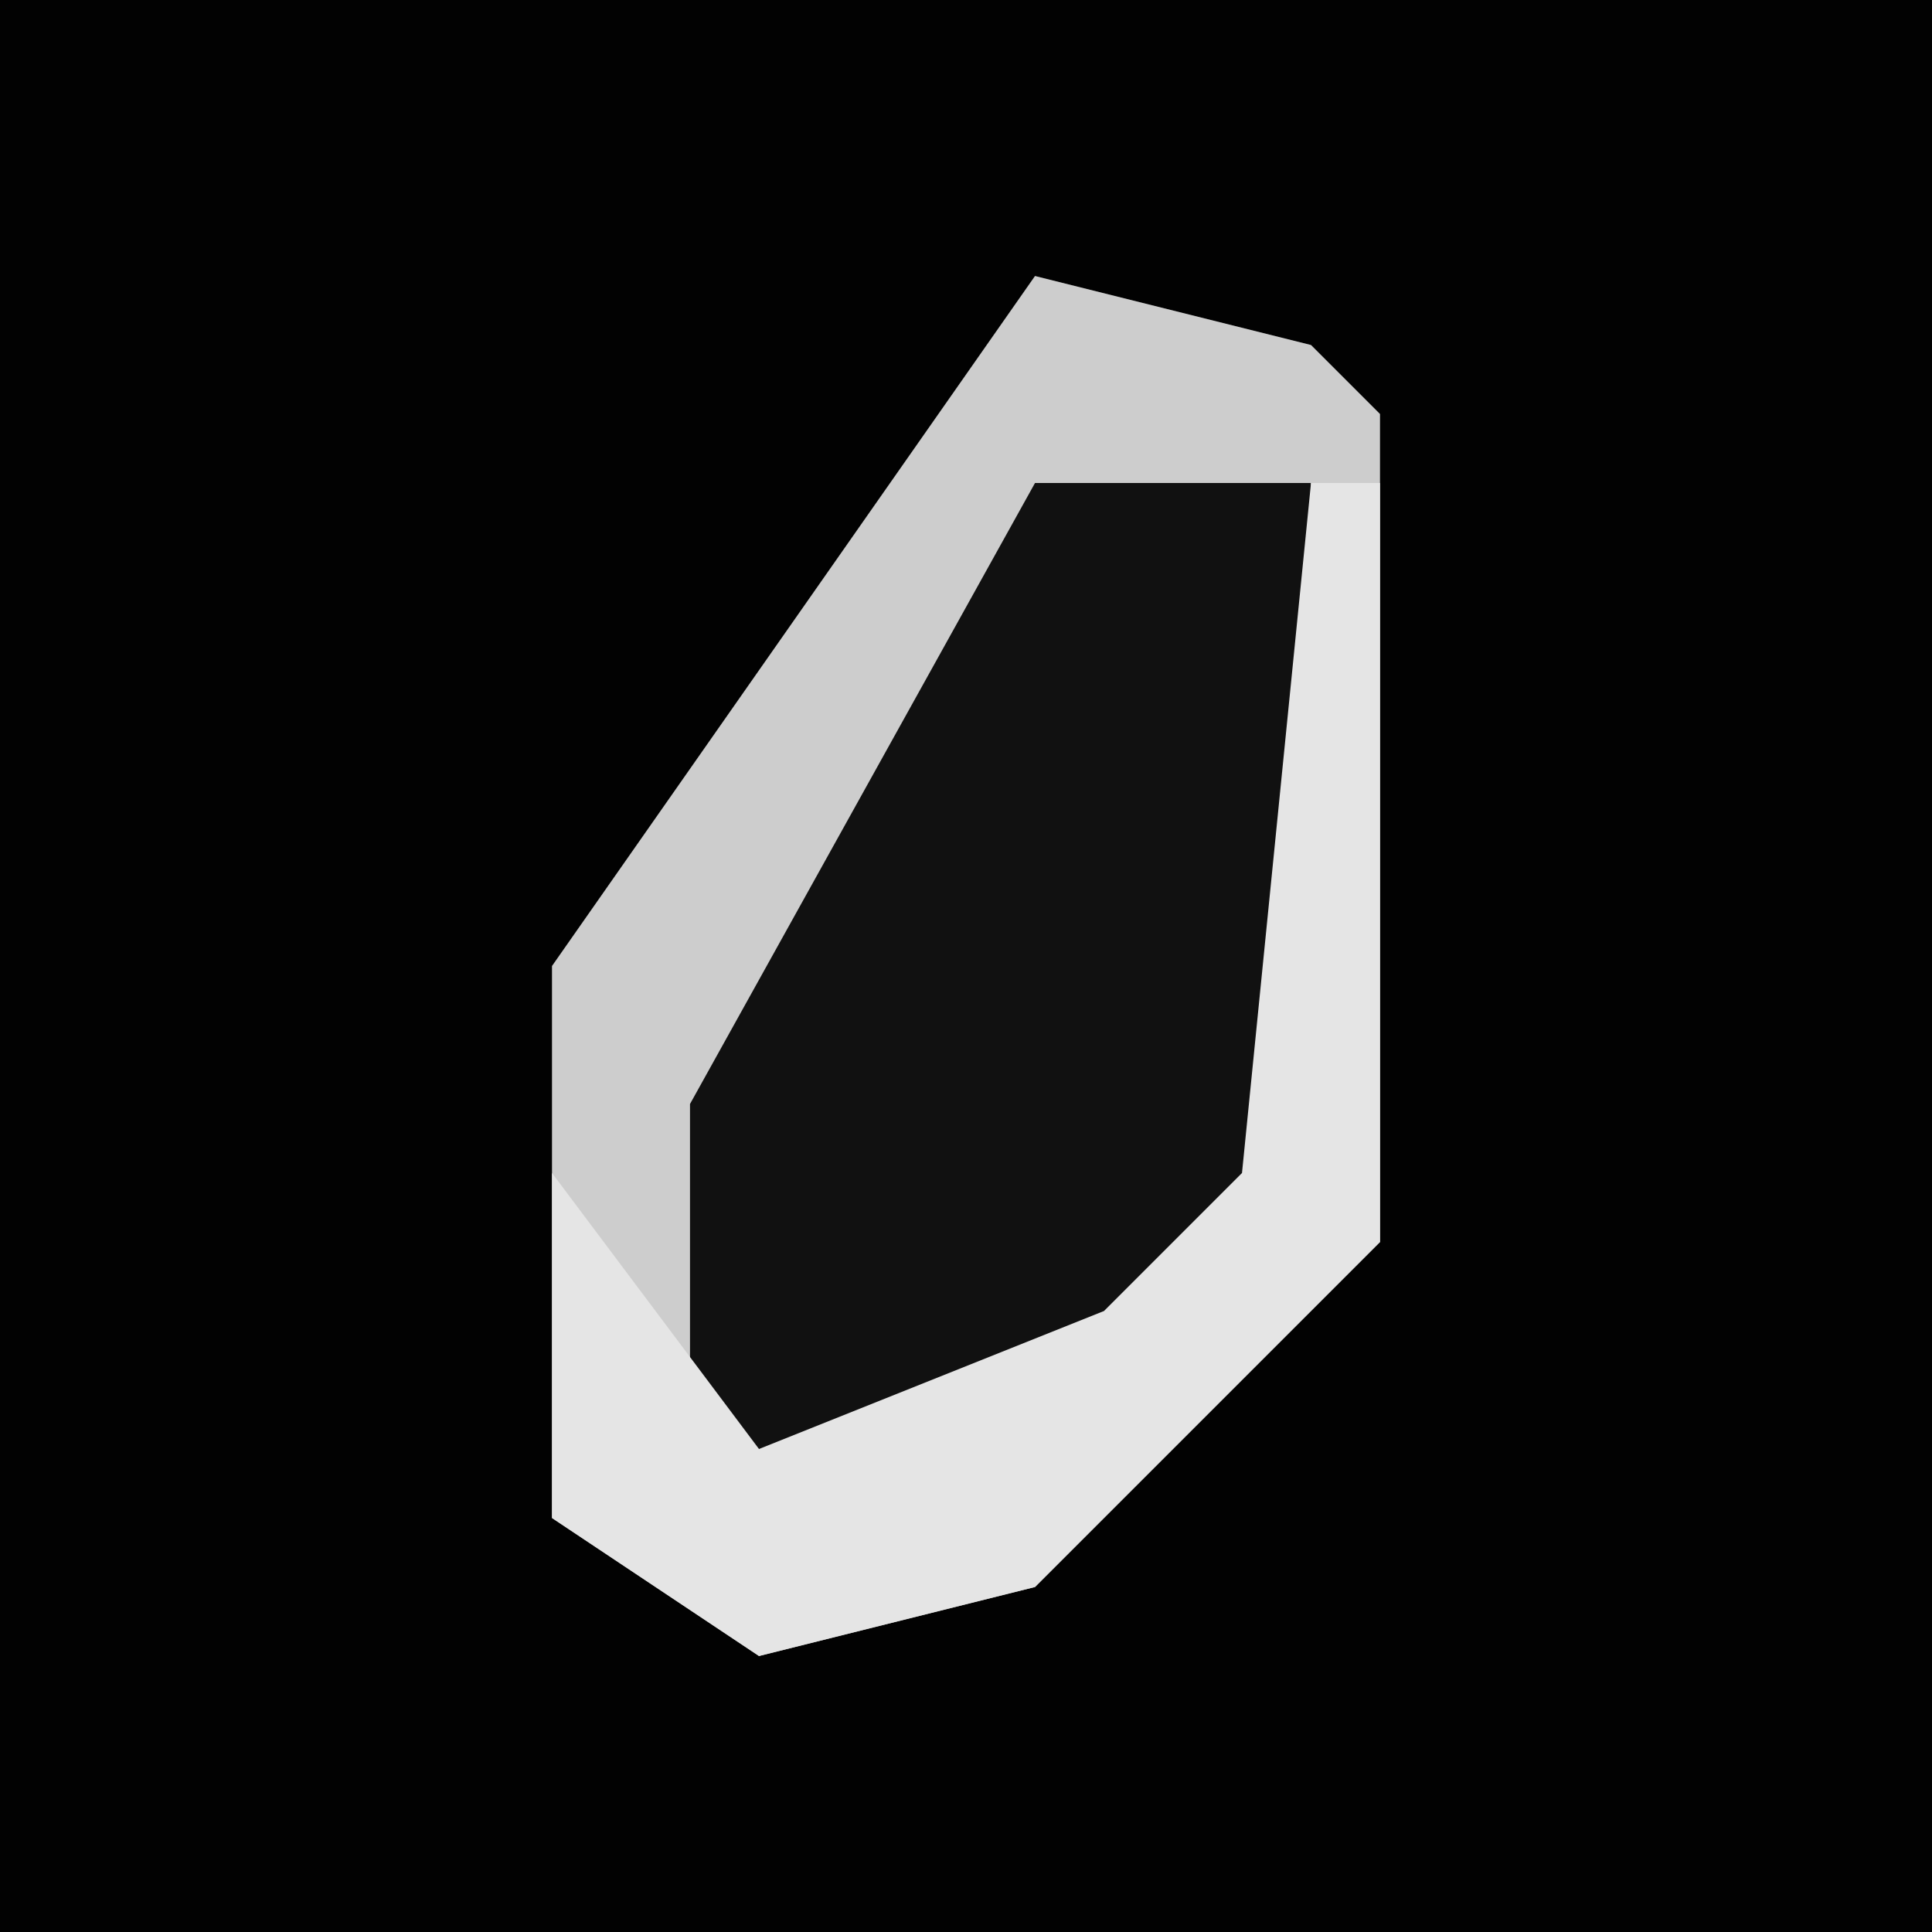 <?xml version="1.0" encoding="UTF-8"?>
<svg version="1.1" xmlns="http://www.w3.org/2000/svg" width="28" height="28">
<path d="M0,0 L28,0 L28,28 L0,28 Z " fill="#020202" transform="translate(0,0)"/>
<path d="M0,0 L4,1 L5,2 L5,14 L0,19 L-4,20 L-7,18 L-7,10 Z " fill="#111111" transform="translate(15,4)"/>
<path d="M0,0 L4,1 L5,2 L5,14 L0,19 L-4,20 L-7,18 L-7,10 Z M0,3 L-5,12 L-5,17 L-1,17 L4,13 L4,3 Z " fill="#CDCDCD" transform="translate(15,4)"/>
<path d="M0,0 L1,0 L1,11 L-4,16 L-8,17 L-11,15 L-11,10 L-8,14 L-3,12 L-1,10 Z " fill="#E5E5E5" transform="translate(19,7)"/>
</svg>

